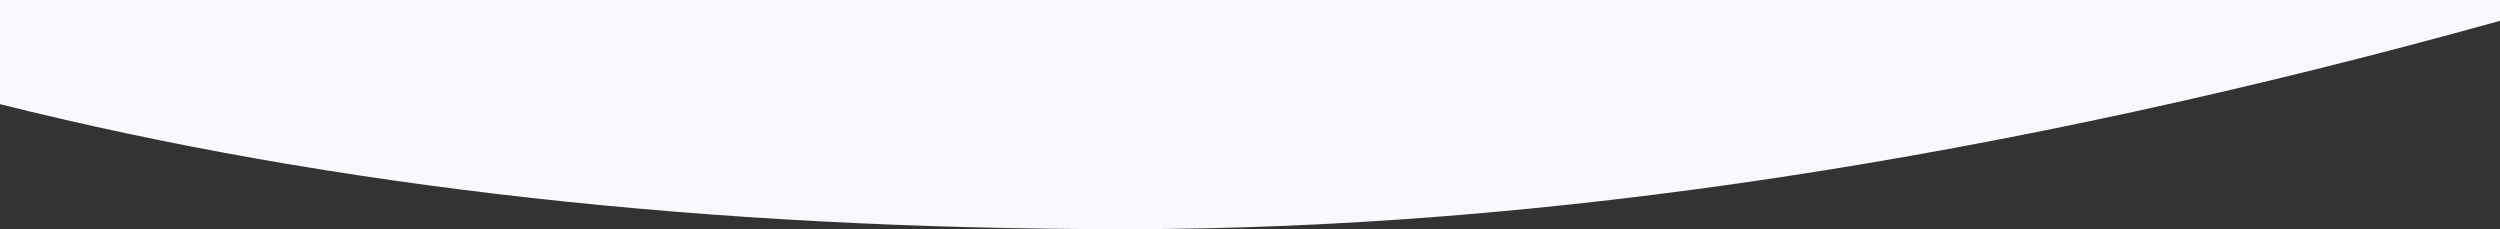 <svg width="1200" height="110" xmlns="http://www.w3.org/2000/svg"><rect width="100%" height="100%" fill="#333333" stroke="none"/><path d="M0 0h1200v10C960 76.667 740 110 540 110S160 90 0 50V0z" fill="#F9F8FD"/></svg>